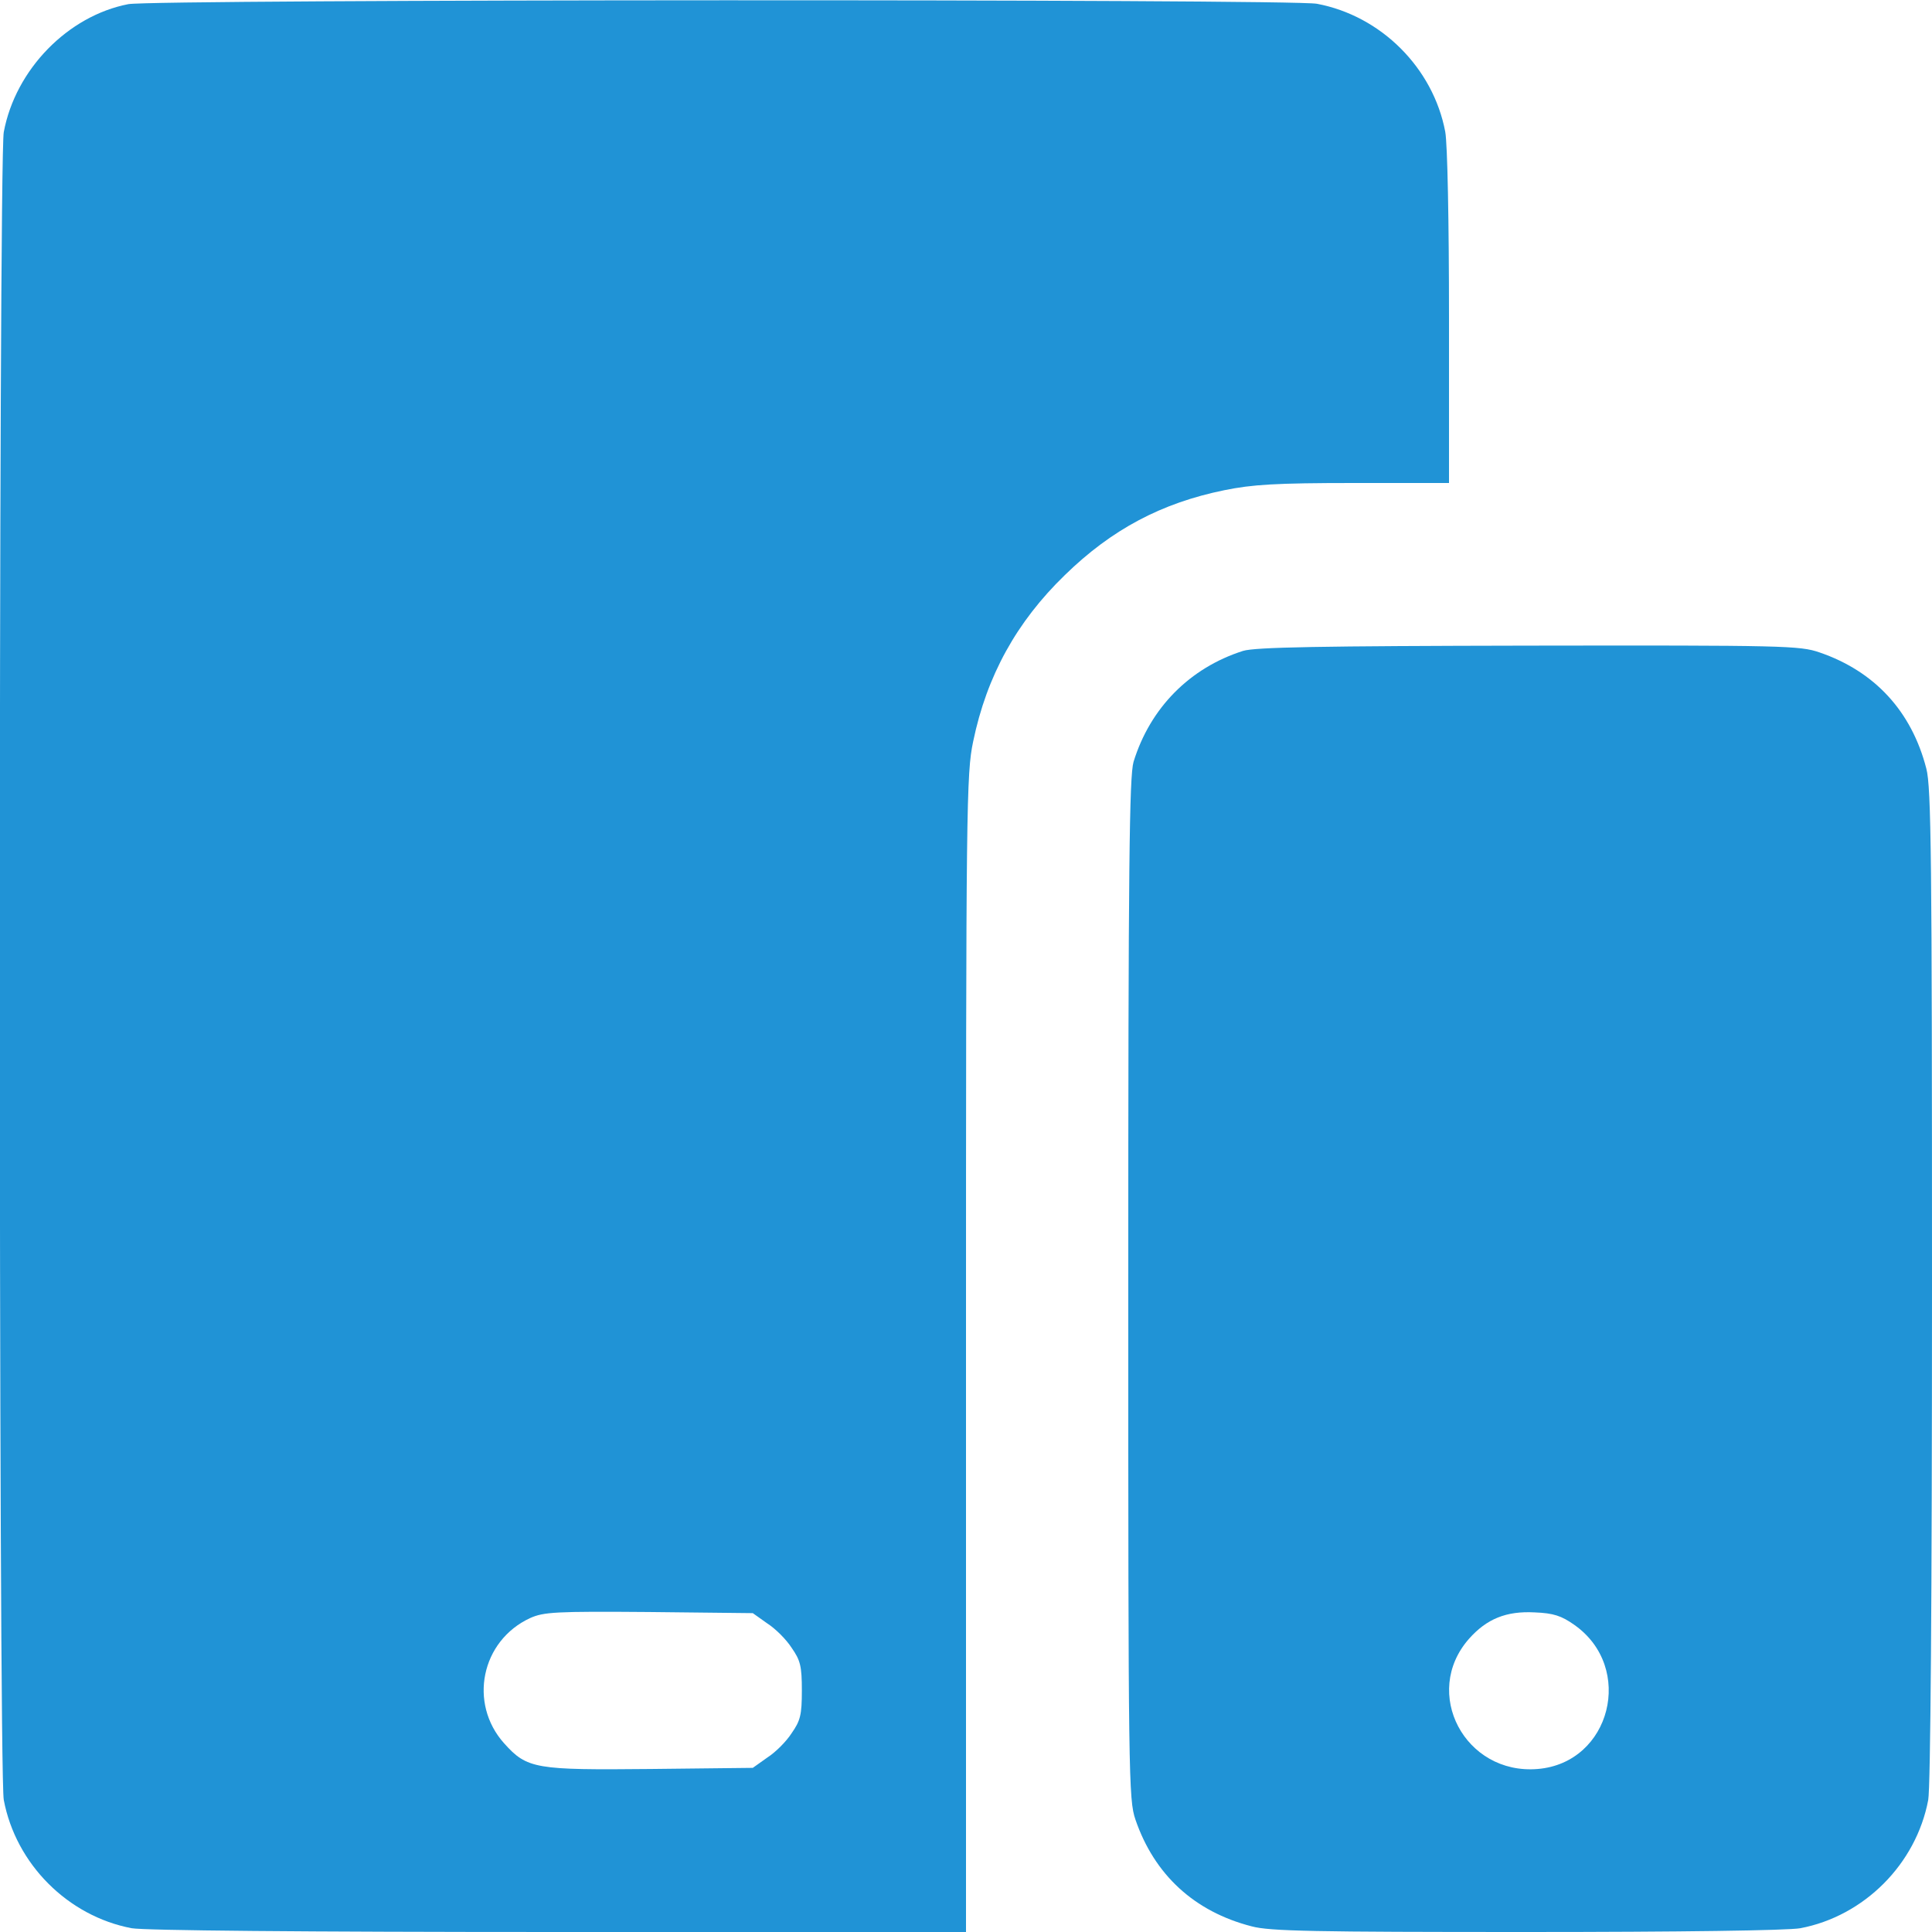 <?xml version="1.0" standalone="no"?>
<!DOCTYPE svg PUBLIC "-//W3C//DTD SVG 20010904//EN"
 "http://www.w3.org/TR/2001/REC-SVG-20010904/DTD/svg10.dtd">
<svg version="1.0" xmlns="http://www.w3.org/2000/svg"
 width="512pt" height="512pt" viewBox="0 0 512 512"
 preserveAspectRatio="xMidYMid meet">

<g transform="translate(0,512) scale(0.1,-0.1)"
fill="#2093D6" stroke="none">
<path d="M340 5109 c-160 -31 -299 -173 -330 -339 -14 -73 -14 -4347 0 -4420
32 -170 170 -308 339 -340 34 -6 452 -10 1132 -10 l1079 0 0 1533 c0 1454 1
1537 19 1622 36 174 115 317 243 441 124 121 256 191 423 225 74 15 136 19
343 19 l252 0 0 439 c0 251 -4 461 -10 492 -32 169 -170 307 -340 339 -66 13
-3085 12 -3150 -1z m1693 -4291 c22 -14 51 -43 65 -65 23 -33 27 -48 27 -113
0 -65 -4 -80 -27 -113 -14 -22 -43 -51 -65 -65 l-38 -27 -270 -3 c-306 -3
-328 0 -389 68 -95 106 -61 272 69 332 36 16 66 18 315 16 l275 -3 38 -27z"/>
<path d="M3294 3395 c-141 -45 -246 -151 -290 -294 -11 -38 -14 -267 -14
-1397 0 -1300 1 -1353 19 -1406 50 -146 156 -244 308 -283 48 -13 166 -15 729
-15 407 0 692 4 725 10 169 32 307 170 339 340 6 34 10 525 10 1364 0 1131 -2
1320 -15 1369 -39 152 -137 258 -283 308 -52 18 -93 19 -771 18 -552 -1 -725
-4 -757 -14z m878 -2581 c161 -113 97 -366 -97 -382 -193 -16 -308 202 -182
345 47 53 99 74 174 70 50 -2 71 -9 105 -33z"/>
</g>
</svg>
